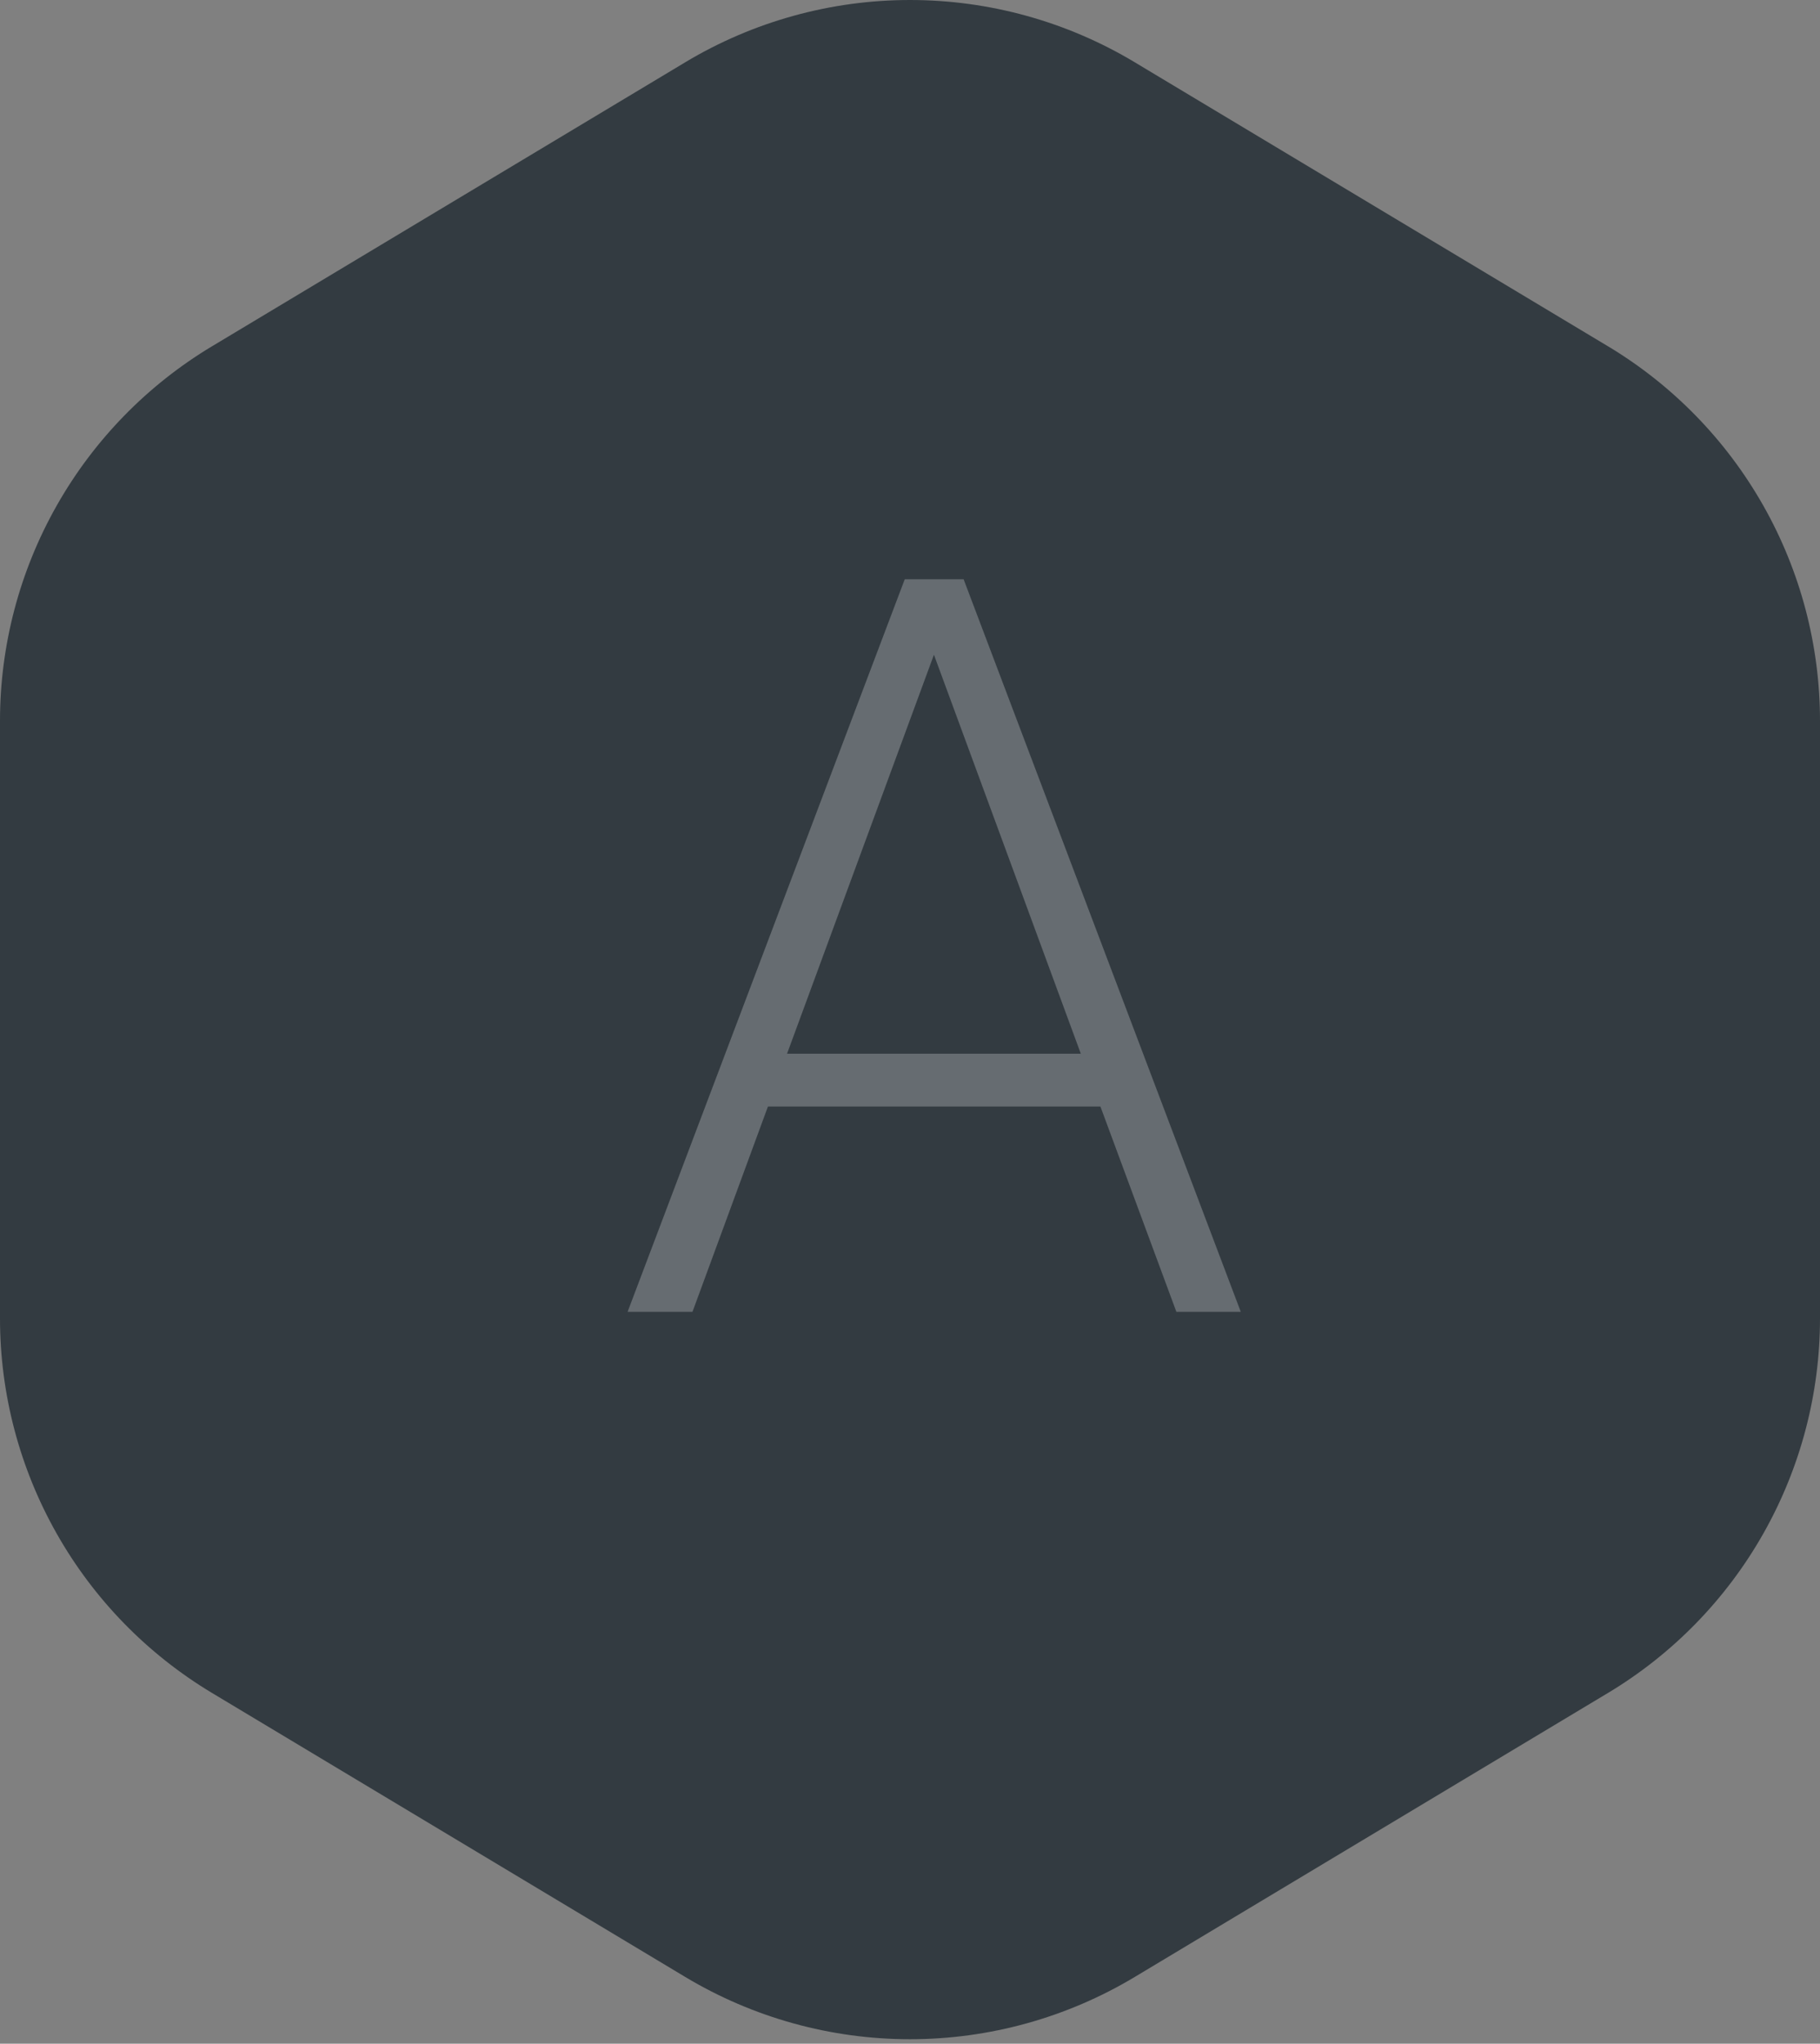 <svg width="106" height="119" viewBox="0 0 106 119" fill="none" xmlns="http://www.w3.org/2000/svg">
<rect x="0" y="0" width="106" height="119" fill="#808080" stroke="none"/>
<path d="M106 76.764C106 81.157 104.862 85.475 102.698 89.298C100.534 93.121 97.416 96.318 93.649 98.578L66.089 115.114C62.135 117.486 57.611 118.739 53 118.739C48.389 118.739 43.865 117.486 39.911 115.114L12.351 98.578C8.584 96.318 5.466 93.121 3.302 89.298C1.137 85.475 -9.91821e-05 81.157 -6.10352e-05 76.764V41.975C-9.91821e-05 37.582 1.137 33.264 3.302 29.441C5.466 25.619 8.584 22.421 12.351 20.161L39.911 3.625C43.865 1.253 48.389 0 53 0C57.611 0 62.135 1.253 66.089 3.625L93.649 20.161C97.416 22.421 100.534 25.619 102.698 29.441C104.862 33.264 106 37.582 106 41.975V76.764Z" fill="#333B41"/>
<path opacity="0.25" d="M64.091 64.431H44.726L40.331 76.385H36.552L52.695 33.728H56.122L72.265 76.385H68.515L64.091 64.431ZM45.839 61.355H62.949L54.394 38.123L45.839 61.355Z" fill="white"/>
</svg>

